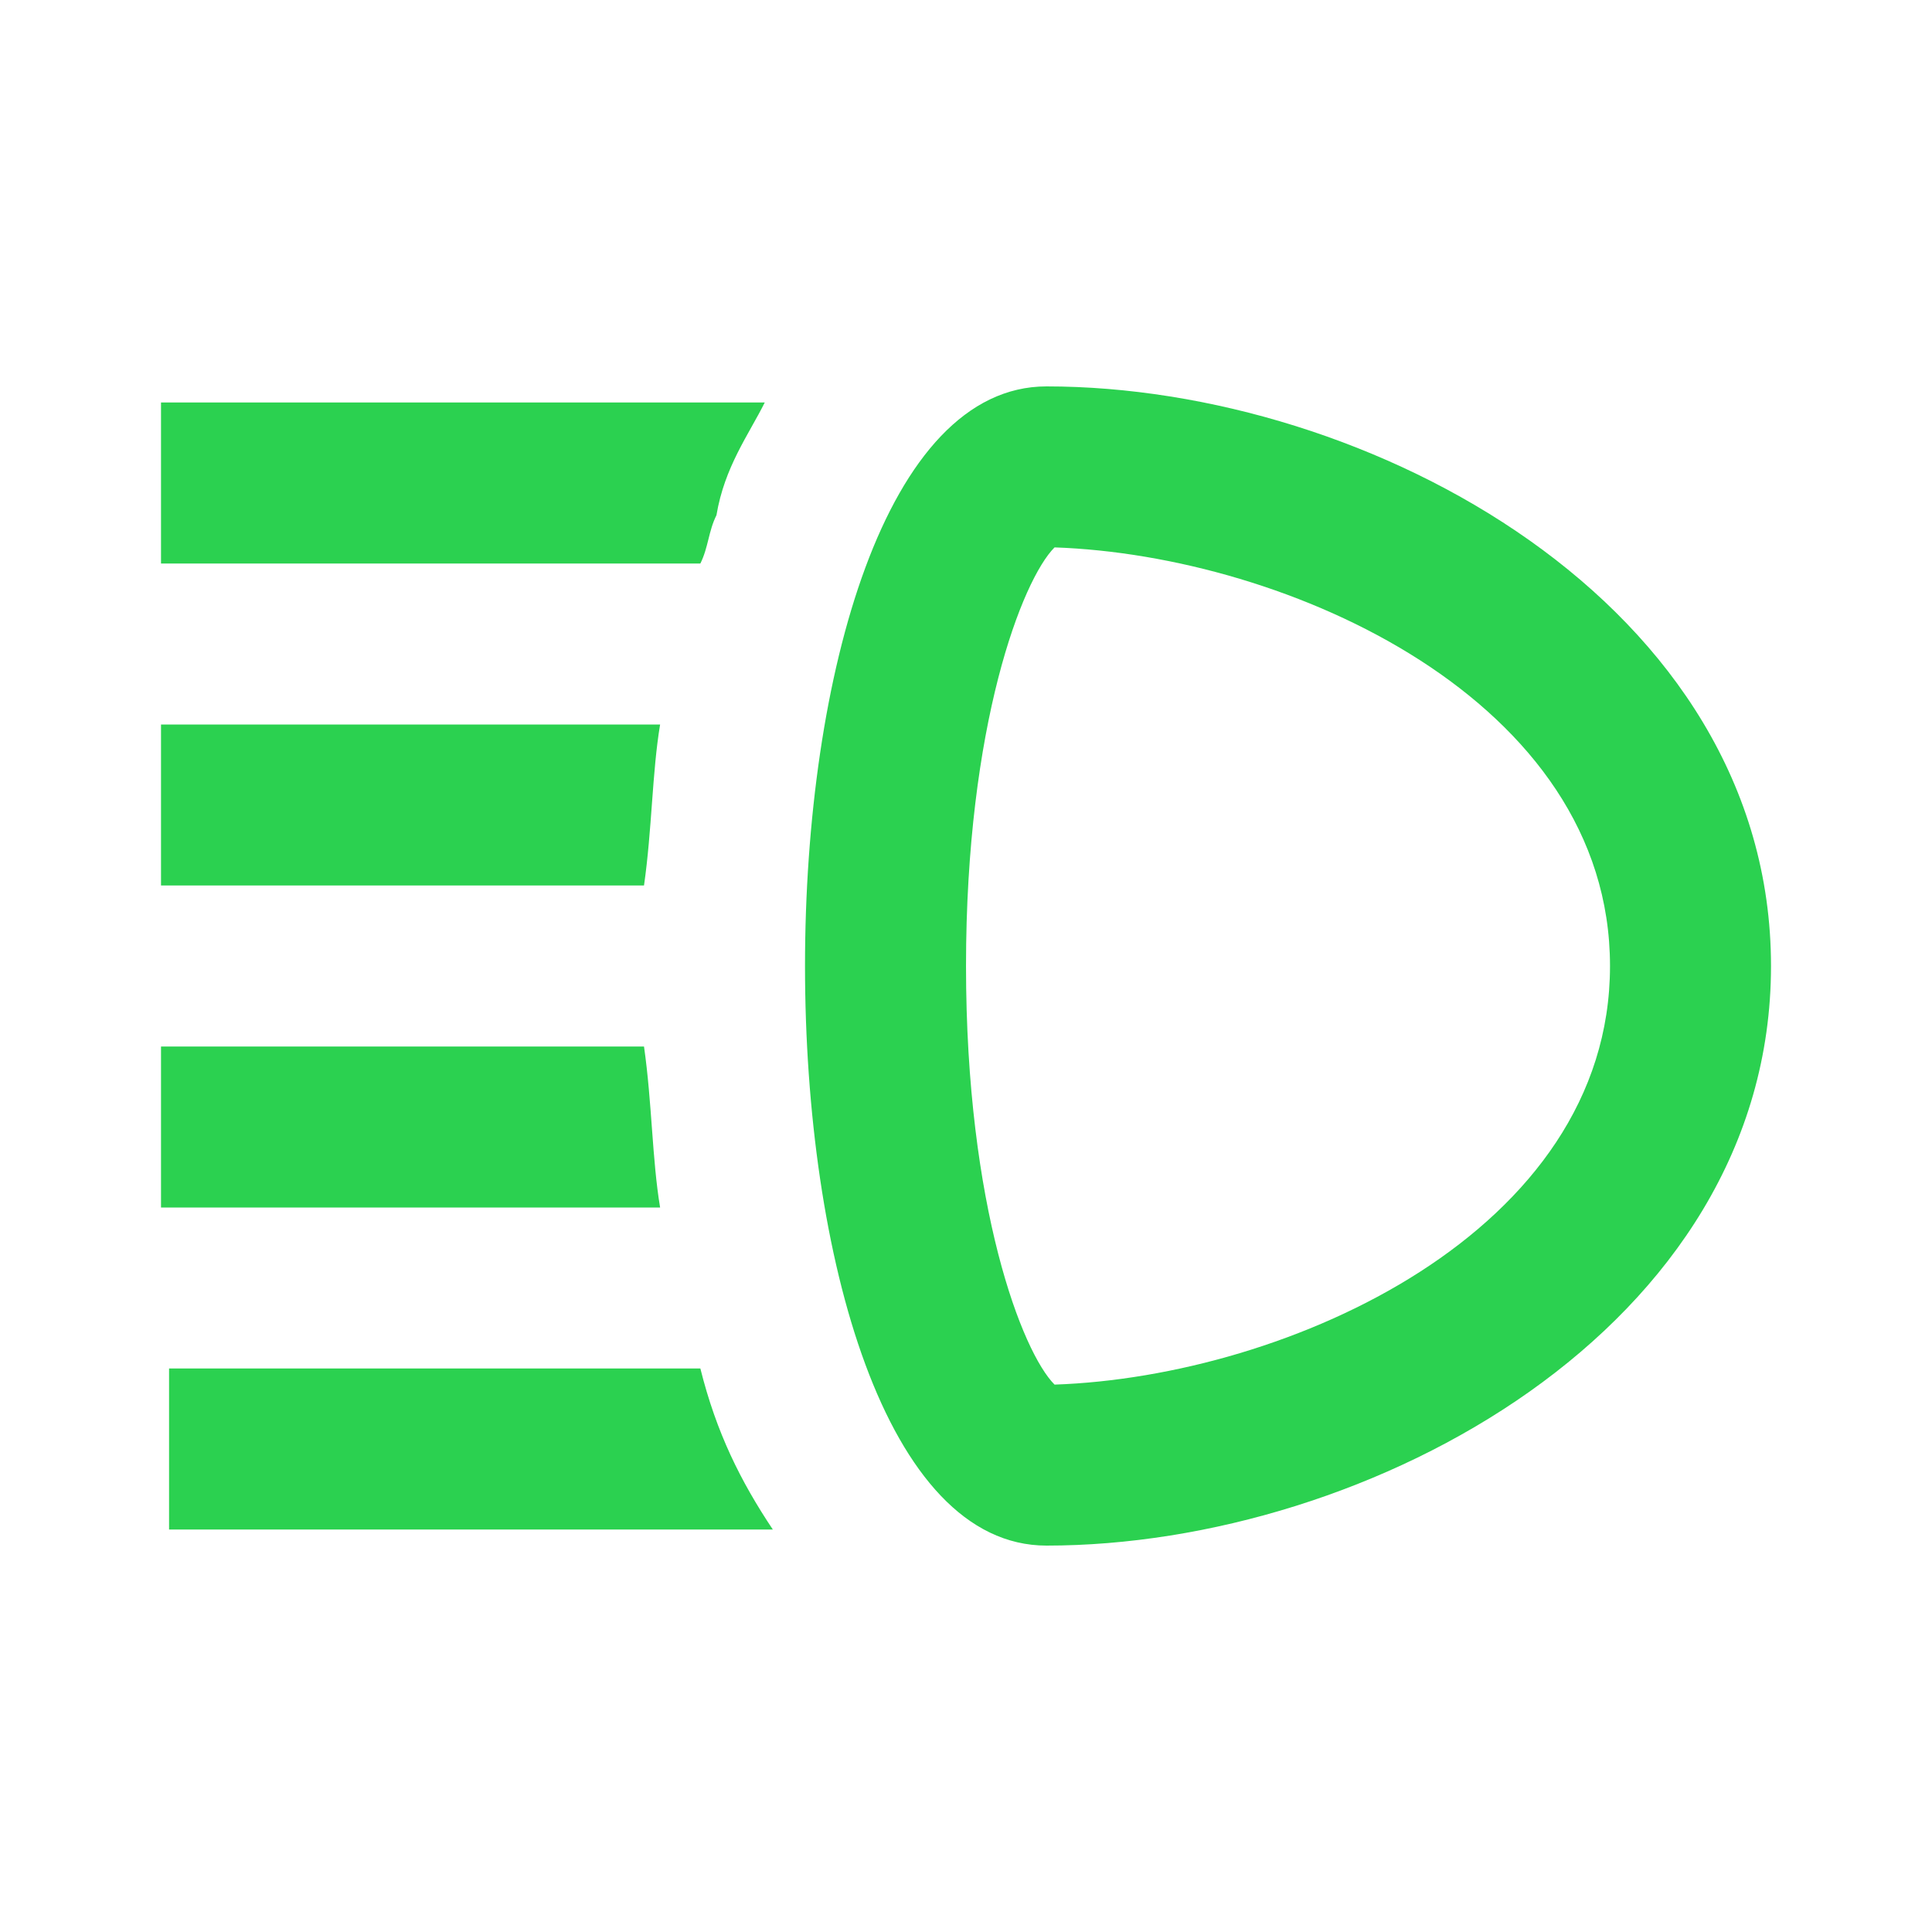 <svg width="136" height="136" viewBox="0 0 136 136" fill="none" xmlns="http://www.w3.org/2000/svg">
<path d="M73.667 27.2C51.001 27.2 51.001 108.8 73.667 108.8C96.334 108.8 124.667 93.5 124.667 68C124.667 42.5 96.334 27.2 73.667 27.2ZM74.234 97.467C71.967 95.2 68.001 85 68.001 68C68.001 51 71.967 40.8 74.234 38.533C90.667 39.1 113.334 49.3 113.334 68C113.334 86.7 90.667 96.9 74.234 97.467ZM11.334 28.333H53.834C52.701 30.6 51.001 32.867 50.434 36.267C49.867 37.4 49.867 38.533 49.301 39.667H11.334V28.333ZM45.334 62.333H11.334V51H46.467C45.901 54.4 45.901 58.367 45.334 62.333ZM49.301 96.333C50.434 100.867 52.134 104.267 54.401 107.667H11.901V96.333H49.301ZM46.467 85H11.334V73.667H45.334C45.901 77.633 45.901 81.6 46.467 85Z" fill="#2BD150"/>
</svg>
